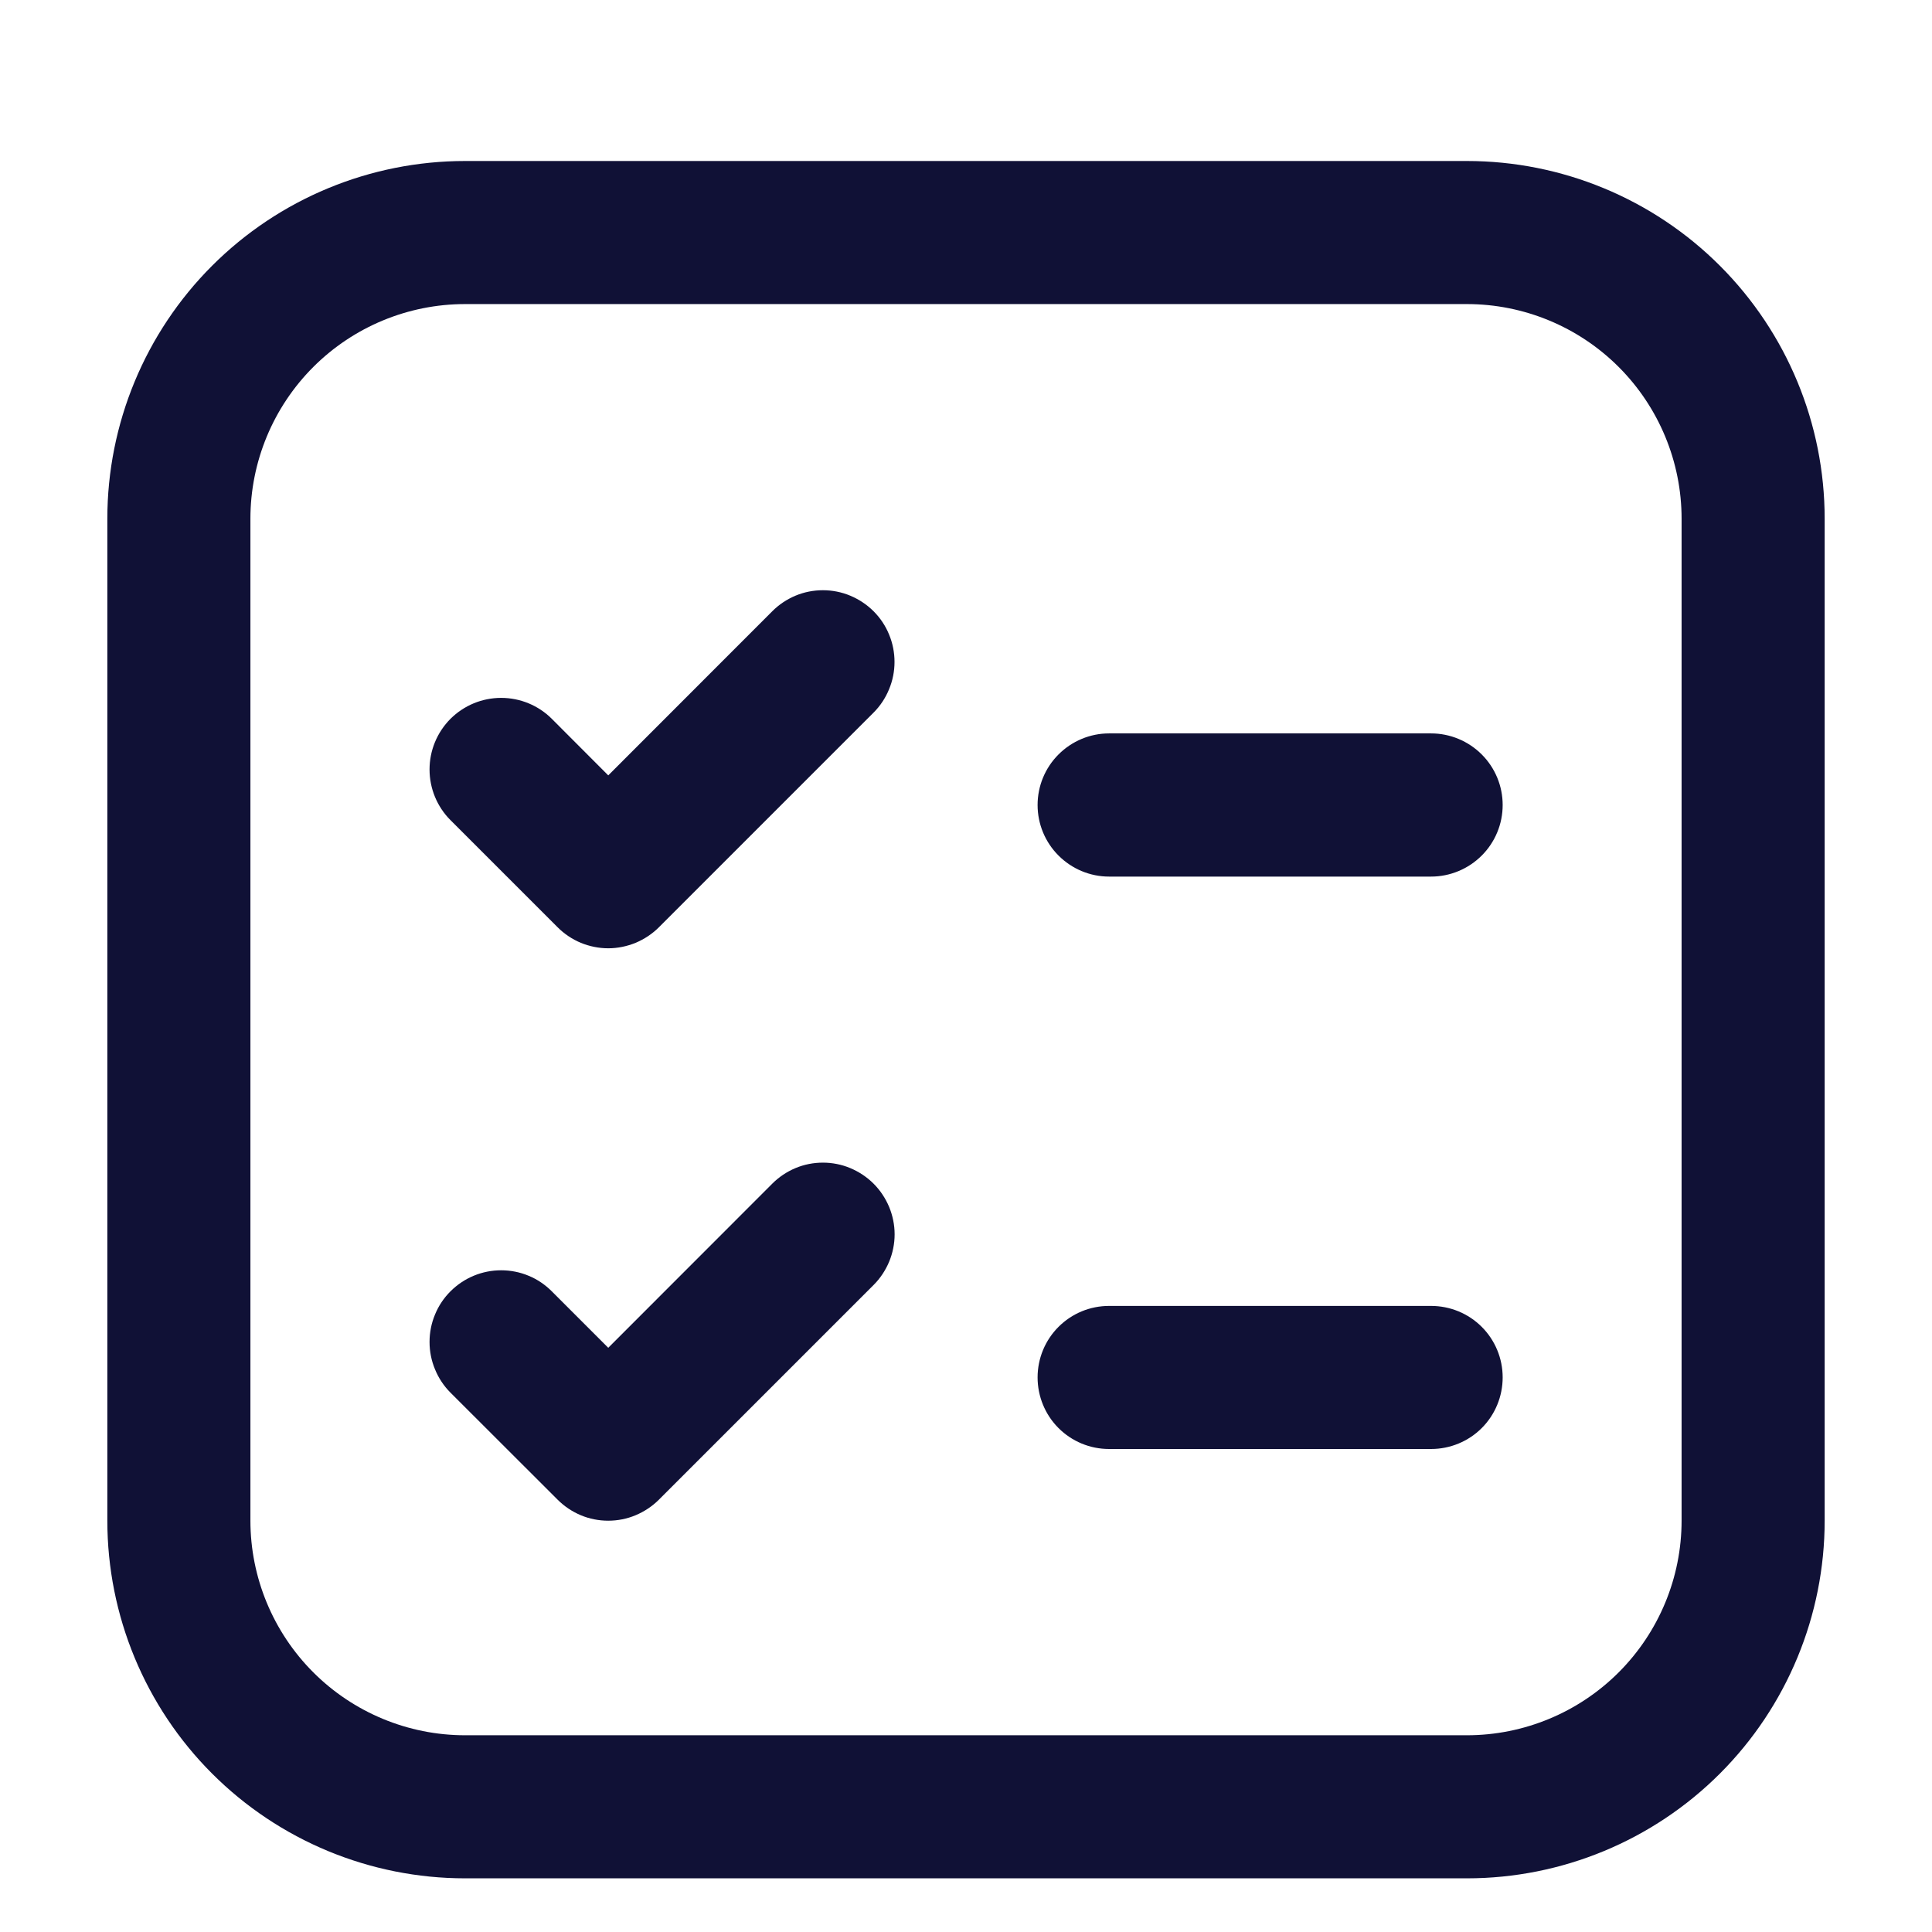 <svg width="18" height="18" viewBox="0 0 18 18" fill="none" xmlns="http://www.w3.org/2000/svg">
									<path d="M1 4.833C1 3.949 1.351 3.101 1.976 2.476C2.601 1.851 3.449 1.5 4.333 1.5H13.667C14.551 1.5 15.399 1.851 16.024 2.476C16.649 3.101 17 3.949 17 4.833V14.167C17 15.051 16.649 15.899 16.024 16.524C15.399 17.149 14.551 17.5 13.667 17.5H4.333C3.449 17.5 2.601 17.149 1.976 16.524C1.351 15.899 1 15.051 1 14.167V4.833ZM4.333 2.833C3.803 2.833 3.294 3.044 2.919 3.419C2.544 3.794 2.333 4.303 2.333 4.833V14.167C2.333 14.697 2.544 15.206 2.919 15.581C3.294 15.956 3.803 16.167 4.333 16.167H13.667C14.197 16.167 14.706 15.956 15.081 15.581C15.456 15.206 15.667 14.697 15.667 14.167V4.833C15.667 4.303 15.456 3.794 15.081 3.419C14.706 3.044 14.197 2.833 13.667 2.833H4.333ZM9.667 12.833C9.667 12.656 9.737 12.487 9.862 12.362C9.987 12.237 10.156 12.167 10.333 12.167H13.333C13.51 12.167 13.68 12.237 13.805 12.362C13.93 12.487 14 12.656 14 12.833C14 13.01 13.93 13.18 13.805 13.305C13.68 13.43 13.51 13.5 13.333 13.5H10.333C10.156 13.5 9.987 13.43 9.862 13.305C9.737 13.18 9.667 13.01 9.667 12.833ZM10.333 6.833C10.156 6.833 9.987 6.904 9.862 7.029C9.737 7.154 9.667 7.323 9.667 7.5C9.667 7.677 9.737 7.846 9.862 7.971C9.987 8.096 10.156 8.167 10.333 8.167H13.333C13.51 8.167 13.68 8.096 13.805 7.971C13.93 7.846 14 7.677 14 7.5C14 7.323 13.93 7.154 13.805 7.029C13.68 6.904 13.51 6.833 13.333 6.833H10.333ZM8.139 11.028C8.201 11.09 8.25 11.164 8.284 11.245C8.317 11.325 8.335 11.412 8.335 11.5C8.335 11.588 8.317 11.675 8.284 11.755C8.25 11.836 8.201 11.91 8.139 11.972L6.139 13.972C6.077 14.034 6.003 14.083 5.922 14.117C5.841 14.151 5.754 14.168 5.667 14.168C5.579 14.168 5.492 14.151 5.411 14.117C5.33 14.083 5.257 14.034 5.195 13.972L4.197 12.975C4.135 12.913 4.086 12.839 4.053 12.758C4.019 12.677 4.002 12.59 4.002 12.503C4.002 12.415 4.019 12.328 4.053 12.247C4.086 12.166 4.135 12.093 4.197 12.031C4.323 11.905 4.492 11.835 4.669 11.835C4.757 11.835 4.844 11.852 4.925 11.886C5.006 11.919 5.079 11.969 5.141 12.031L5.667 12.557L7.195 11.028C7.257 10.966 7.33 10.917 7.411 10.883C7.492 10.849 7.579 10.832 7.667 10.832C7.754 10.832 7.841 10.849 7.922 10.883C8.003 10.917 8.077 10.966 8.139 11.028ZM8.139 6.639C8.201 6.577 8.25 6.503 8.283 6.422C8.317 6.341 8.334 6.254 8.334 6.167C8.334 6.079 8.317 5.992 8.283 5.911C8.25 5.83 8.201 5.757 8.139 5.695C8.077 5.633 8.003 5.584 7.922 5.55C7.841 5.516 7.754 5.499 7.667 5.499C7.579 5.499 7.492 5.516 7.411 5.55C7.33 5.584 7.257 5.633 7.195 5.695L5.667 7.224L5.141 6.697C5.016 6.572 4.846 6.502 4.669 6.502C4.492 6.502 4.323 6.572 4.197 6.697C4.072 6.823 4.002 6.992 4.002 7.169C4.002 7.346 4.072 7.516 4.197 7.641L5.195 8.639C5.257 8.701 5.33 8.75 5.411 8.784C5.492 8.817 5.579 8.835 5.667 8.835C5.754 8.835 5.841 8.817 5.922 8.784C6.003 8.75 6.077 8.701 6.139 8.639L8.139 6.639Z" fill="#101136"></path>
								</svg>